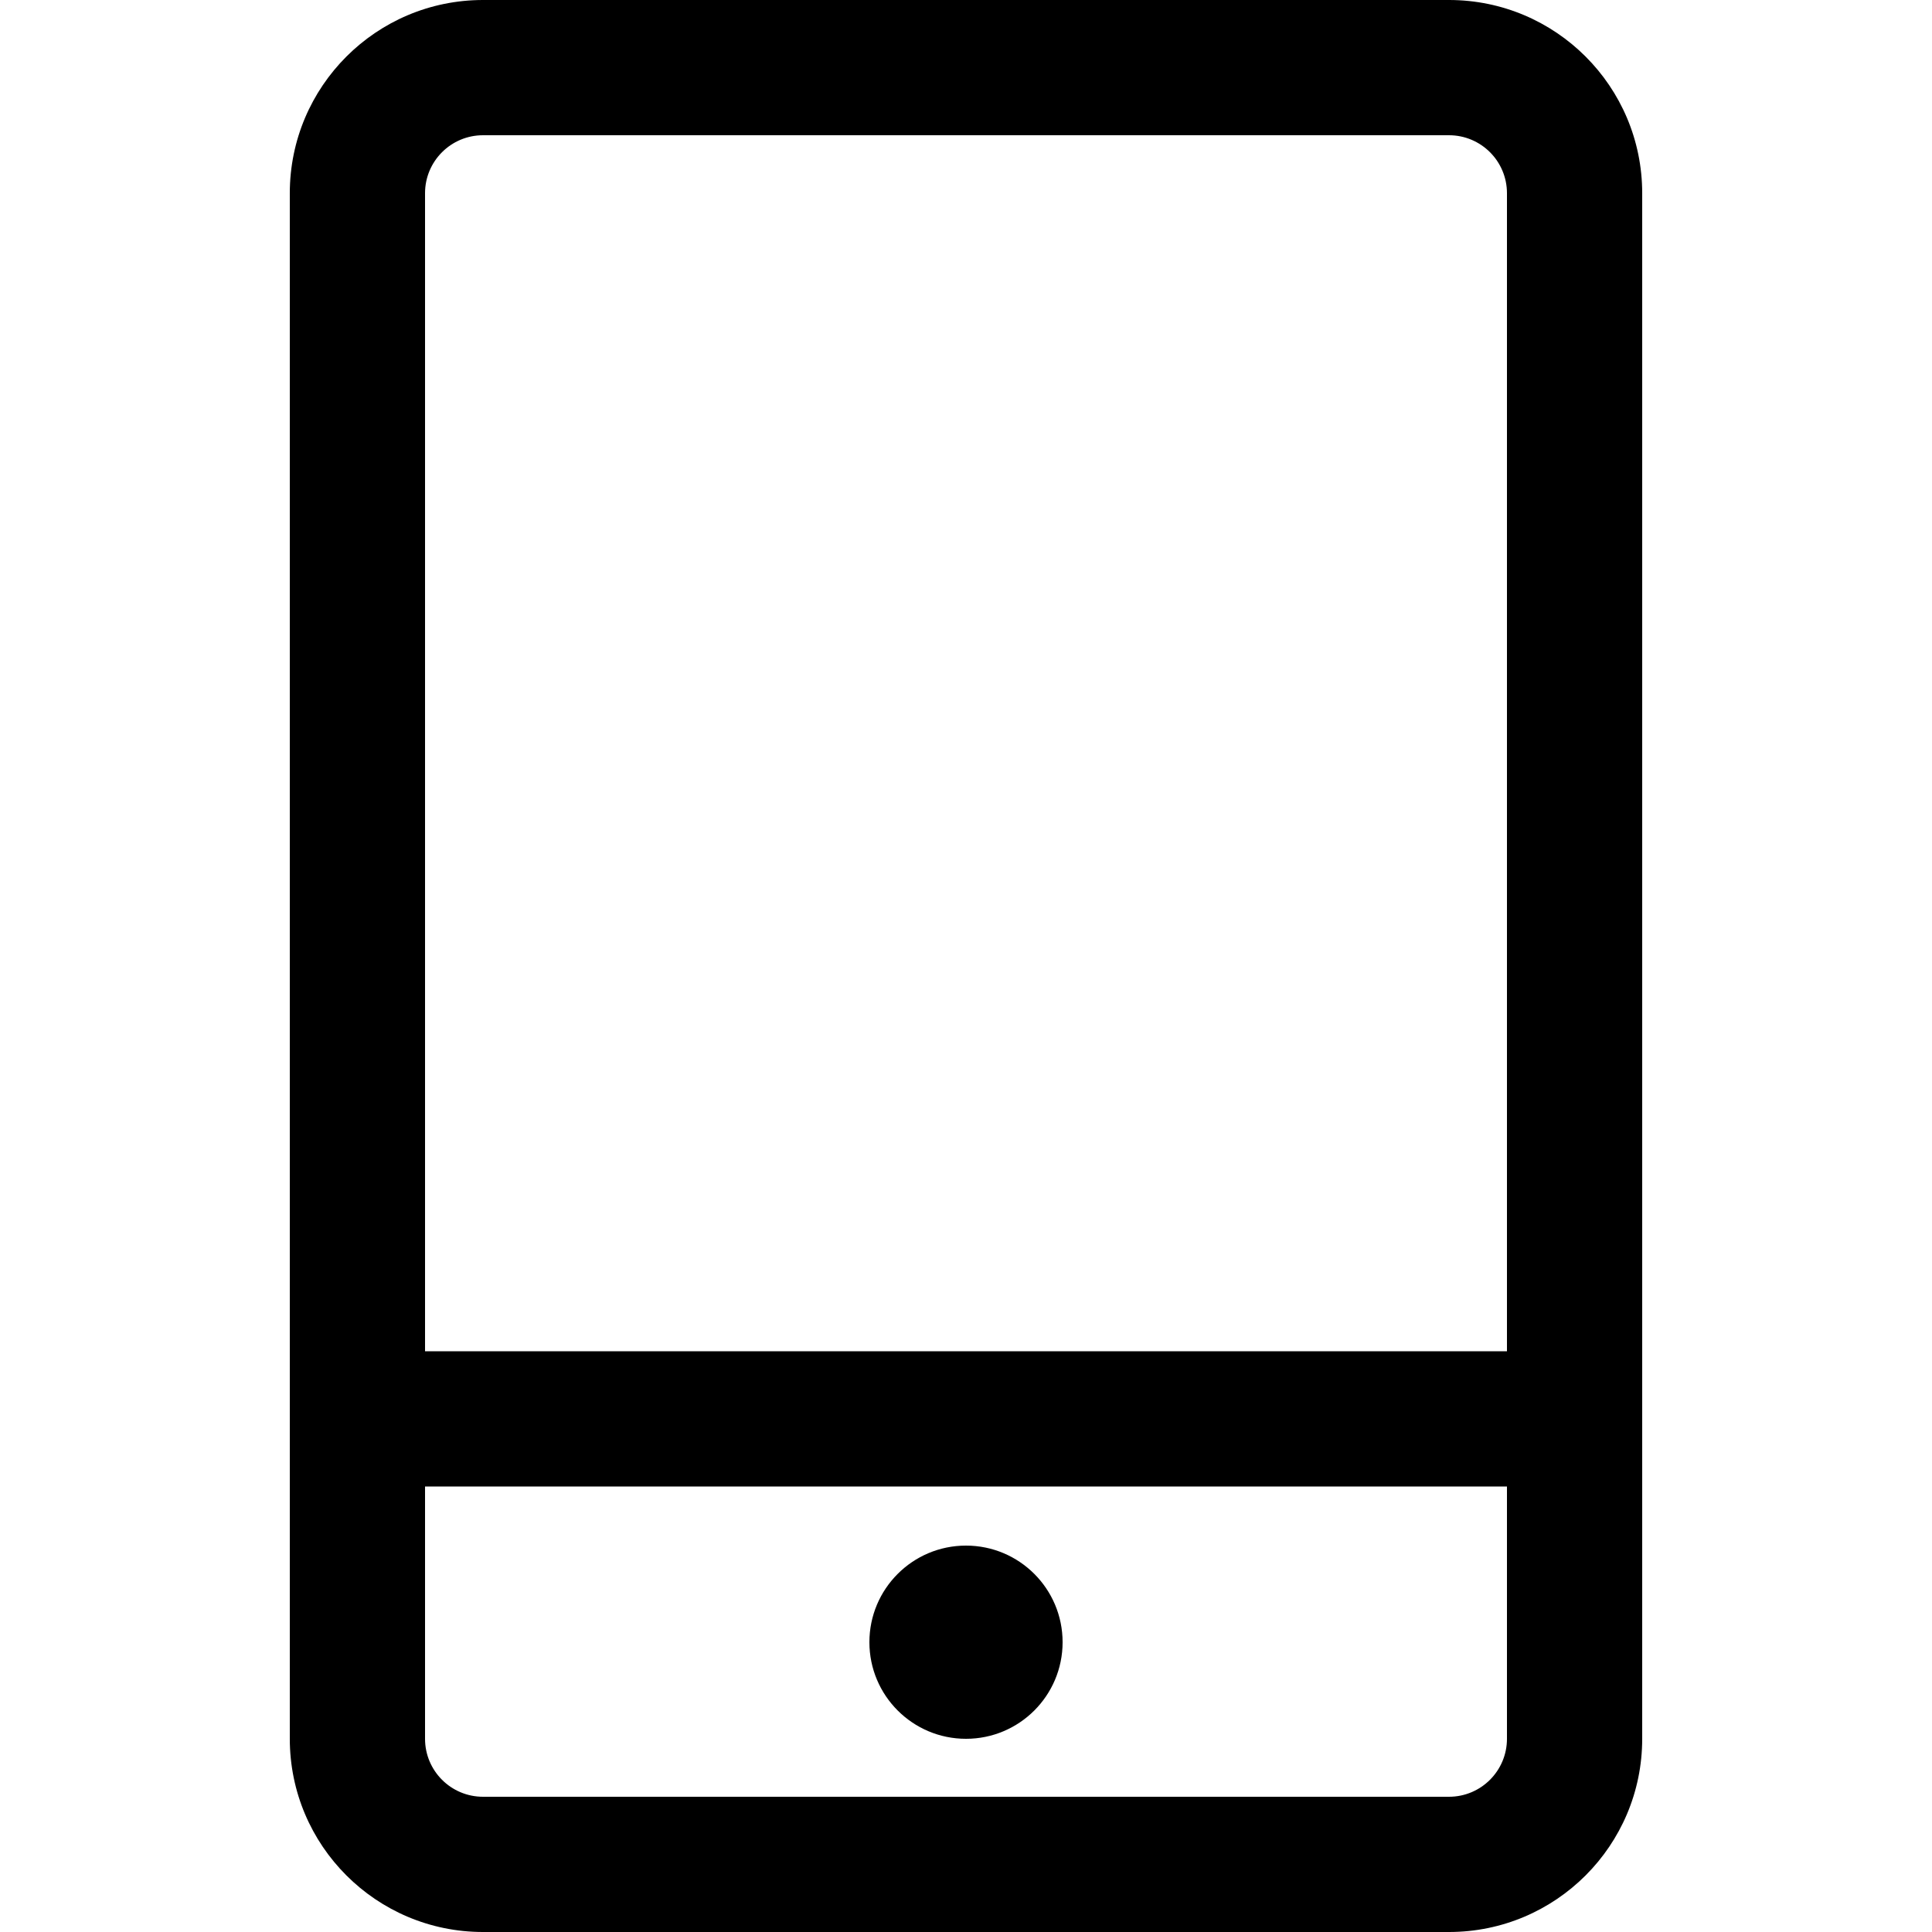 <svg width="64" height="64" viewBox="0 0 1000 1000" xmlns="http://www.w3.org/2000/svg"><path d="M750 0c55.228 0 100 44.772 100 100v800c0 55.228-44.772 100-100 100H250c-55.228 0-100-44.772-100-100V100C150 44.772 194.772 0 250 0h500zm30 769.4H220V900c0 16.569 13.431 30 30 30h500c16.569 0 30-13.431 30-30V769.4zM500 800c27.614 0 50 22.386 50 50s-22.386 50-50 50-50-22.386-50-50 22.386-50 50-50zM750 70H250c-16.569 0-30 13.431-30 30v599.4h560V100c0-16.569-13.431-30-30-30z"/></svg>